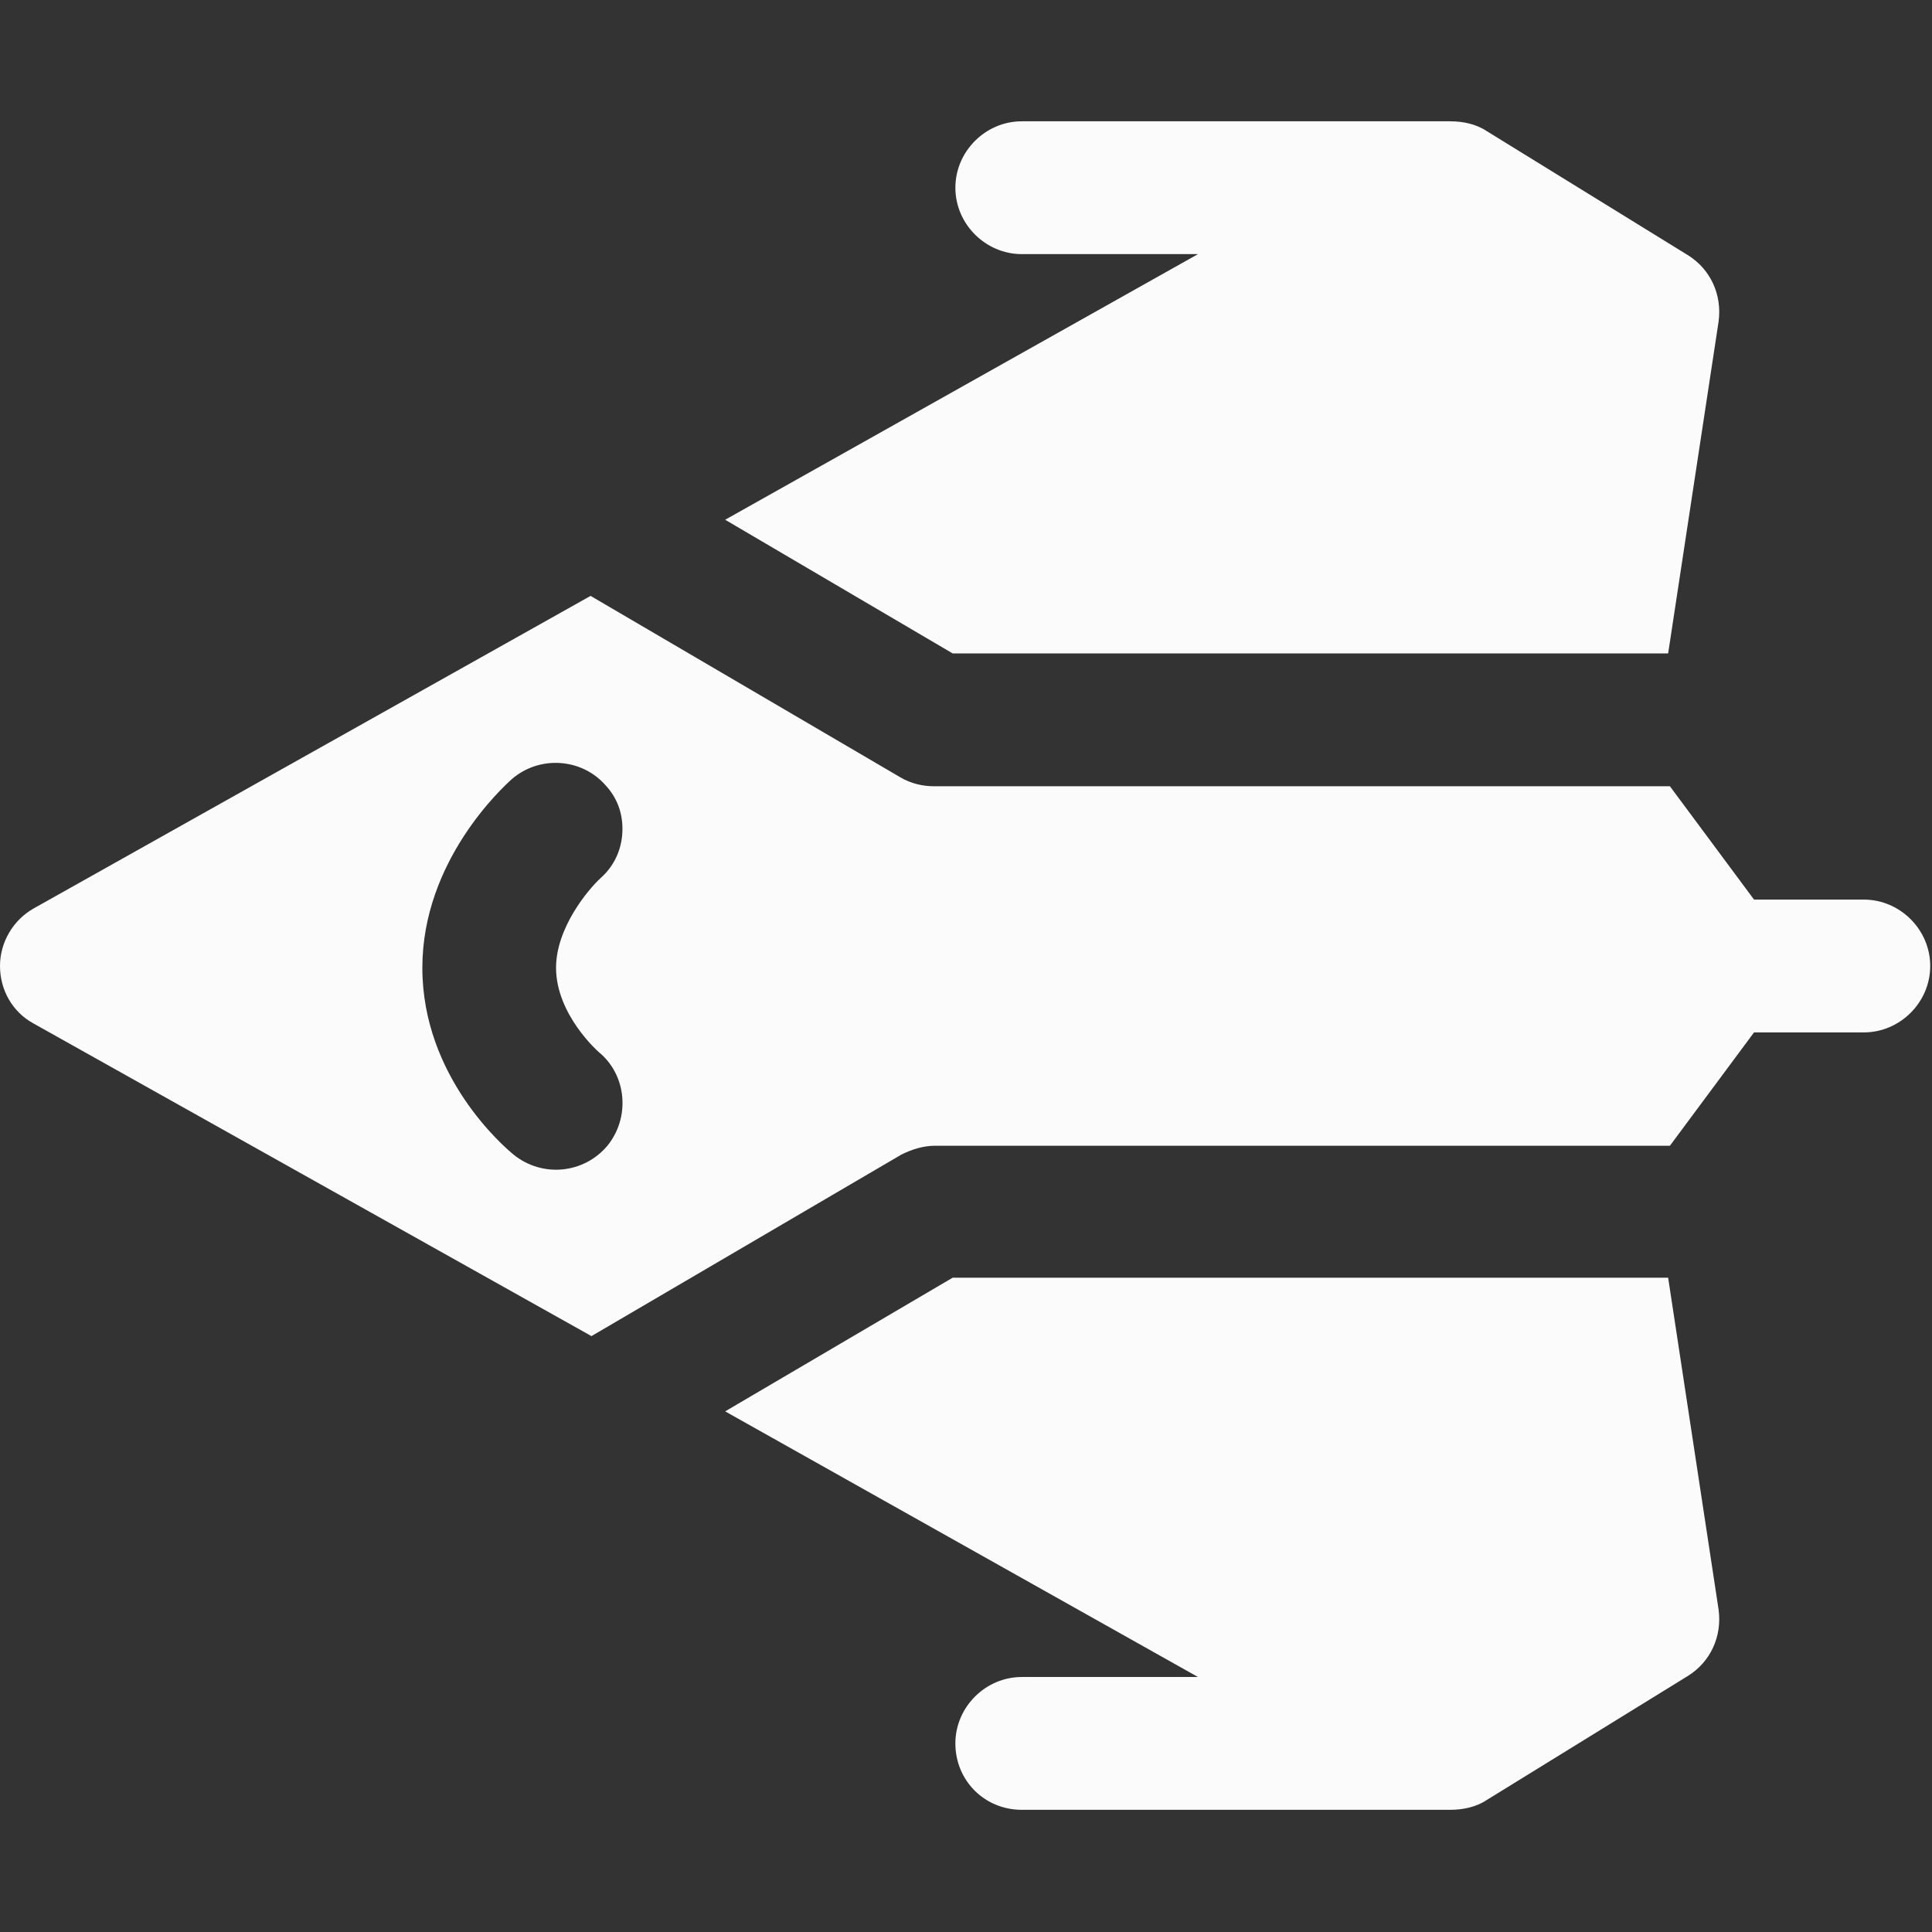 <?xml version="1.0" encoding="utf-8"?>
<!-- Generator: Adobe Illustrator 21.1.0, SVG Export Plug-In . SVG Version: 6.00 Build 0)  -->
<svg version="1.1" id="Capa_1" xmlns="http://www.w3.org/2000/svg" xmlns:xlink="http://www.w3.org/1999/xlink" x="0px" y="0px"
	 viewBox="0 0 218.2 218.2" style="enable-background:new 0 0 218.2 218.2;" xml:space="preserve">
<rect x="0" y="0" width="218.2" height="218.2" fill="#333333" stroke="none"/>
<style type="text/css">
	.st0{fill:#FBFBFB;}
</style>
<path class="st0" d="M107.6,73.8L81.9,58.7l53.4-30h-19.9c-4.1,0-7.5-3.4-7.5-7.5s3.4-7.5,7.5-7.5h48c0.1,0,0.2,0,0.4,0
	c1.4,0,2.9,0.3,4.1,1.1l22.7,14c2.6,1.6,3.9,4.5,3.5,7.5l-5.7,37.5H107.6z M115.4,204.4h48c0.1,0,0.2,0,0.4,0c1.4,0,2.9-0.3,4.1-1.1
	l22.7-14c2.6-1.6,3.9-4.5,3.5-7.5l-5.7-37.5h-80.8l-25.7,15.1l53.4,30h-19.9c-4.1,0-7.5,3.4-7.5,7.5
	C107.9,201.1,111.2,204.4,115.4,204.4z M105.6,129.4c-1.3,0-2.6,0.4-3.8,1l-35,20.5L3.8,115.6c-2.4-1.3-3.8-3.8-3.8-6.5
	c0-2.7,1.5-5.2,3.8-6.5l62.9-35.3l35,20.5c1.2,0.7,2.5,1,3.8,1h83.1l9.5,12.8h12.4c4.1,0,7.5,3.4,7.5,7.5c0,4.1-3.4,7.5-7.5,7.5
	h-12.4l-9.5,12.8H105.6z M67.6,118.8c0,0-4.8-4.2-4.8-9.5c0-4.5,3.6-8.8,5-10.1c1.7-1.5,2.5-3.5,2.5-5.6c0-1.8-0.6-3.5-1.9-4.9
	c-2.7-3.1-7.5-3.4-10.6-0.7c-1,0.9-10.1,9.2-10.1,21.3c0,12.3,9.2,20.2,10.3,21.1c3.2,2.6,7.9,2.2,10.6-1
	C71.2,126.2,70.8,121.4,67.6,118.8z"/>
</svg>
